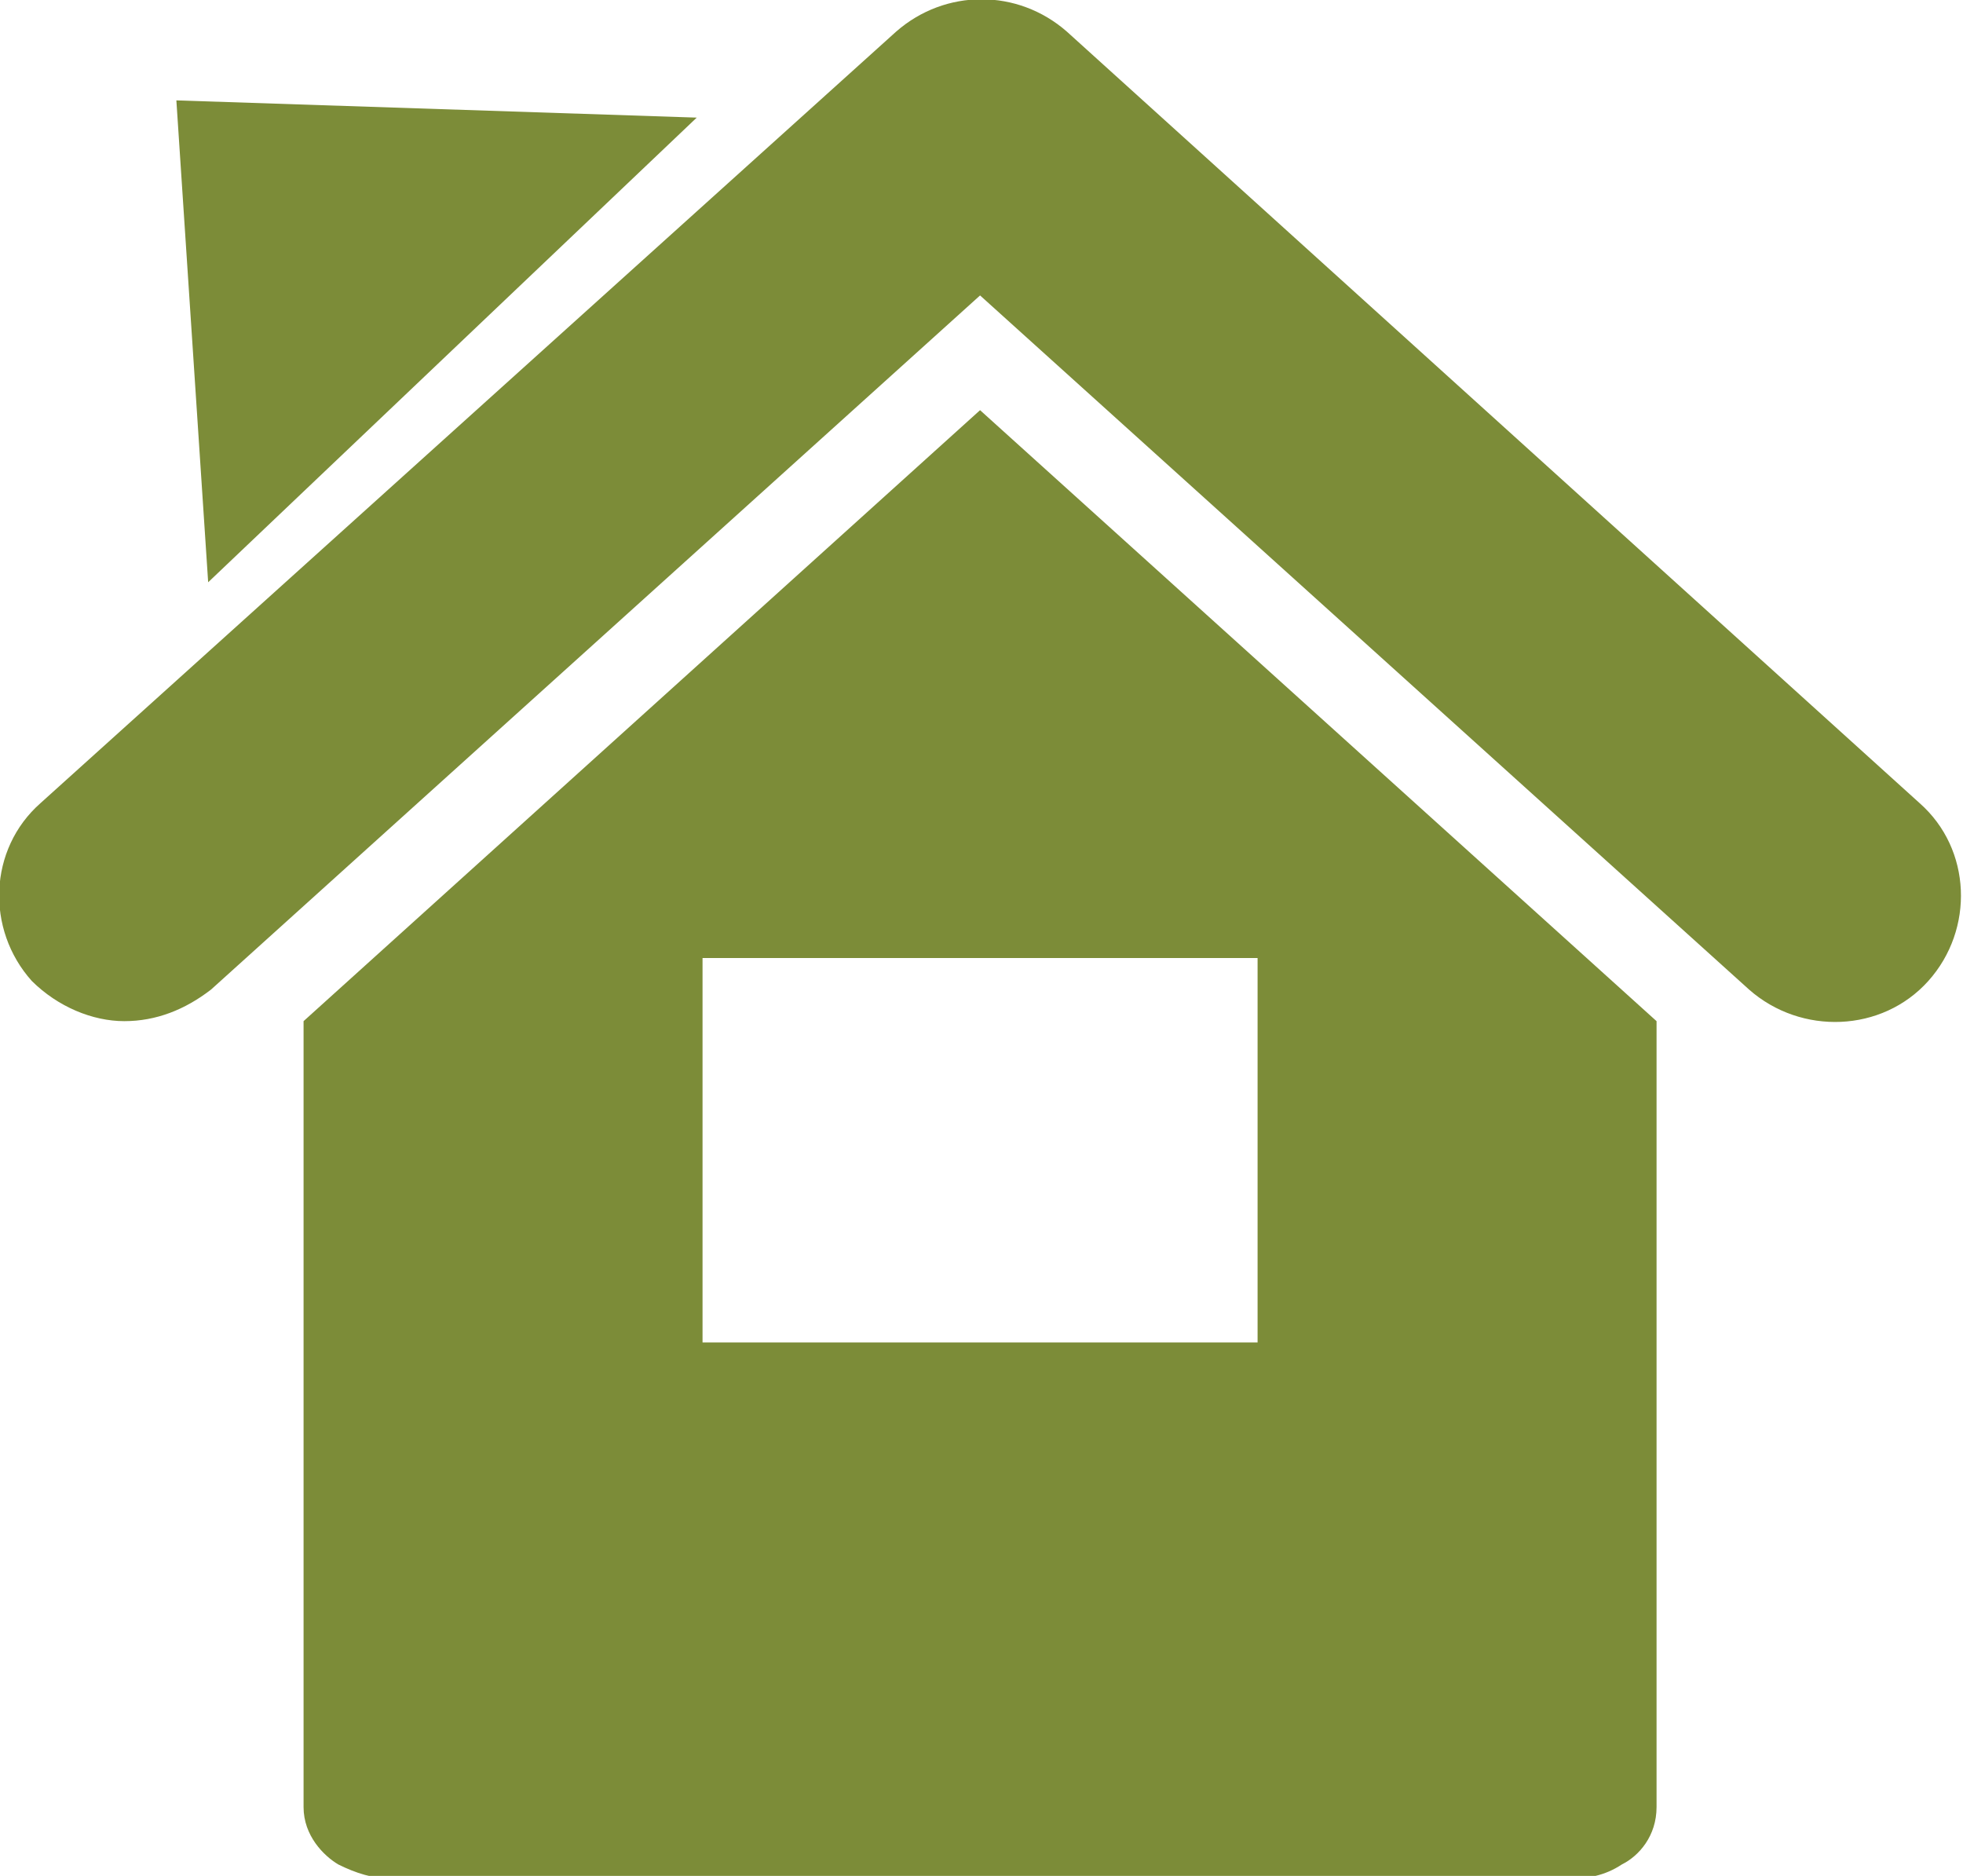 <svg width="45" height="43" viewBox="0 0 45 43" fill="none" xmlns="http://www.w3.org/2000/svg">
<g clip-path="url(#clip0_593_27238)">
<path d="M44.006 18.41L24.455 0.723C23.328 -0.263 21.672 -0.263 20.545 0.723L0.928 18.41C-0.265 19.462 -0.331 21.303 0.729 22.486C1.325 23.078 2.121 23.407 2.85 23.407C3.579 23.407 4.241 23.144 4.838 22.683L22.467 6.772L40.096 22.683C41.289 23.735 43.144 23.67 44.205 22.486C45.265 21.303 45.199 19.462 44.006 18.41ZM6.959 23.407V41.422C6.959 42.08 7.423 42.54 7.754 42.737C8.152 42.934 8.549 43.066 9.013 43.066C18.888 43.066 26.046 43.066 35.92 43.066C36.384 43.066 36.782 43 37.18 42.737C37.577 42.54 37.975 42.08 37.975 41.422V23.407L22.467 9.402L6.959 23.407ZM16.105 21.96H28.829V30.771H16.105V21.96ZM4.043 2.301L15.972 2.696L4.772 13.347L4.043 2.301Z" fill="#7C8C38"/>
</g>
<defs>
<clipPath id="clip0_593_27238">
<rect width="45" height="43" fill="white"/>
</clipPath>
</defs>
</svg>
